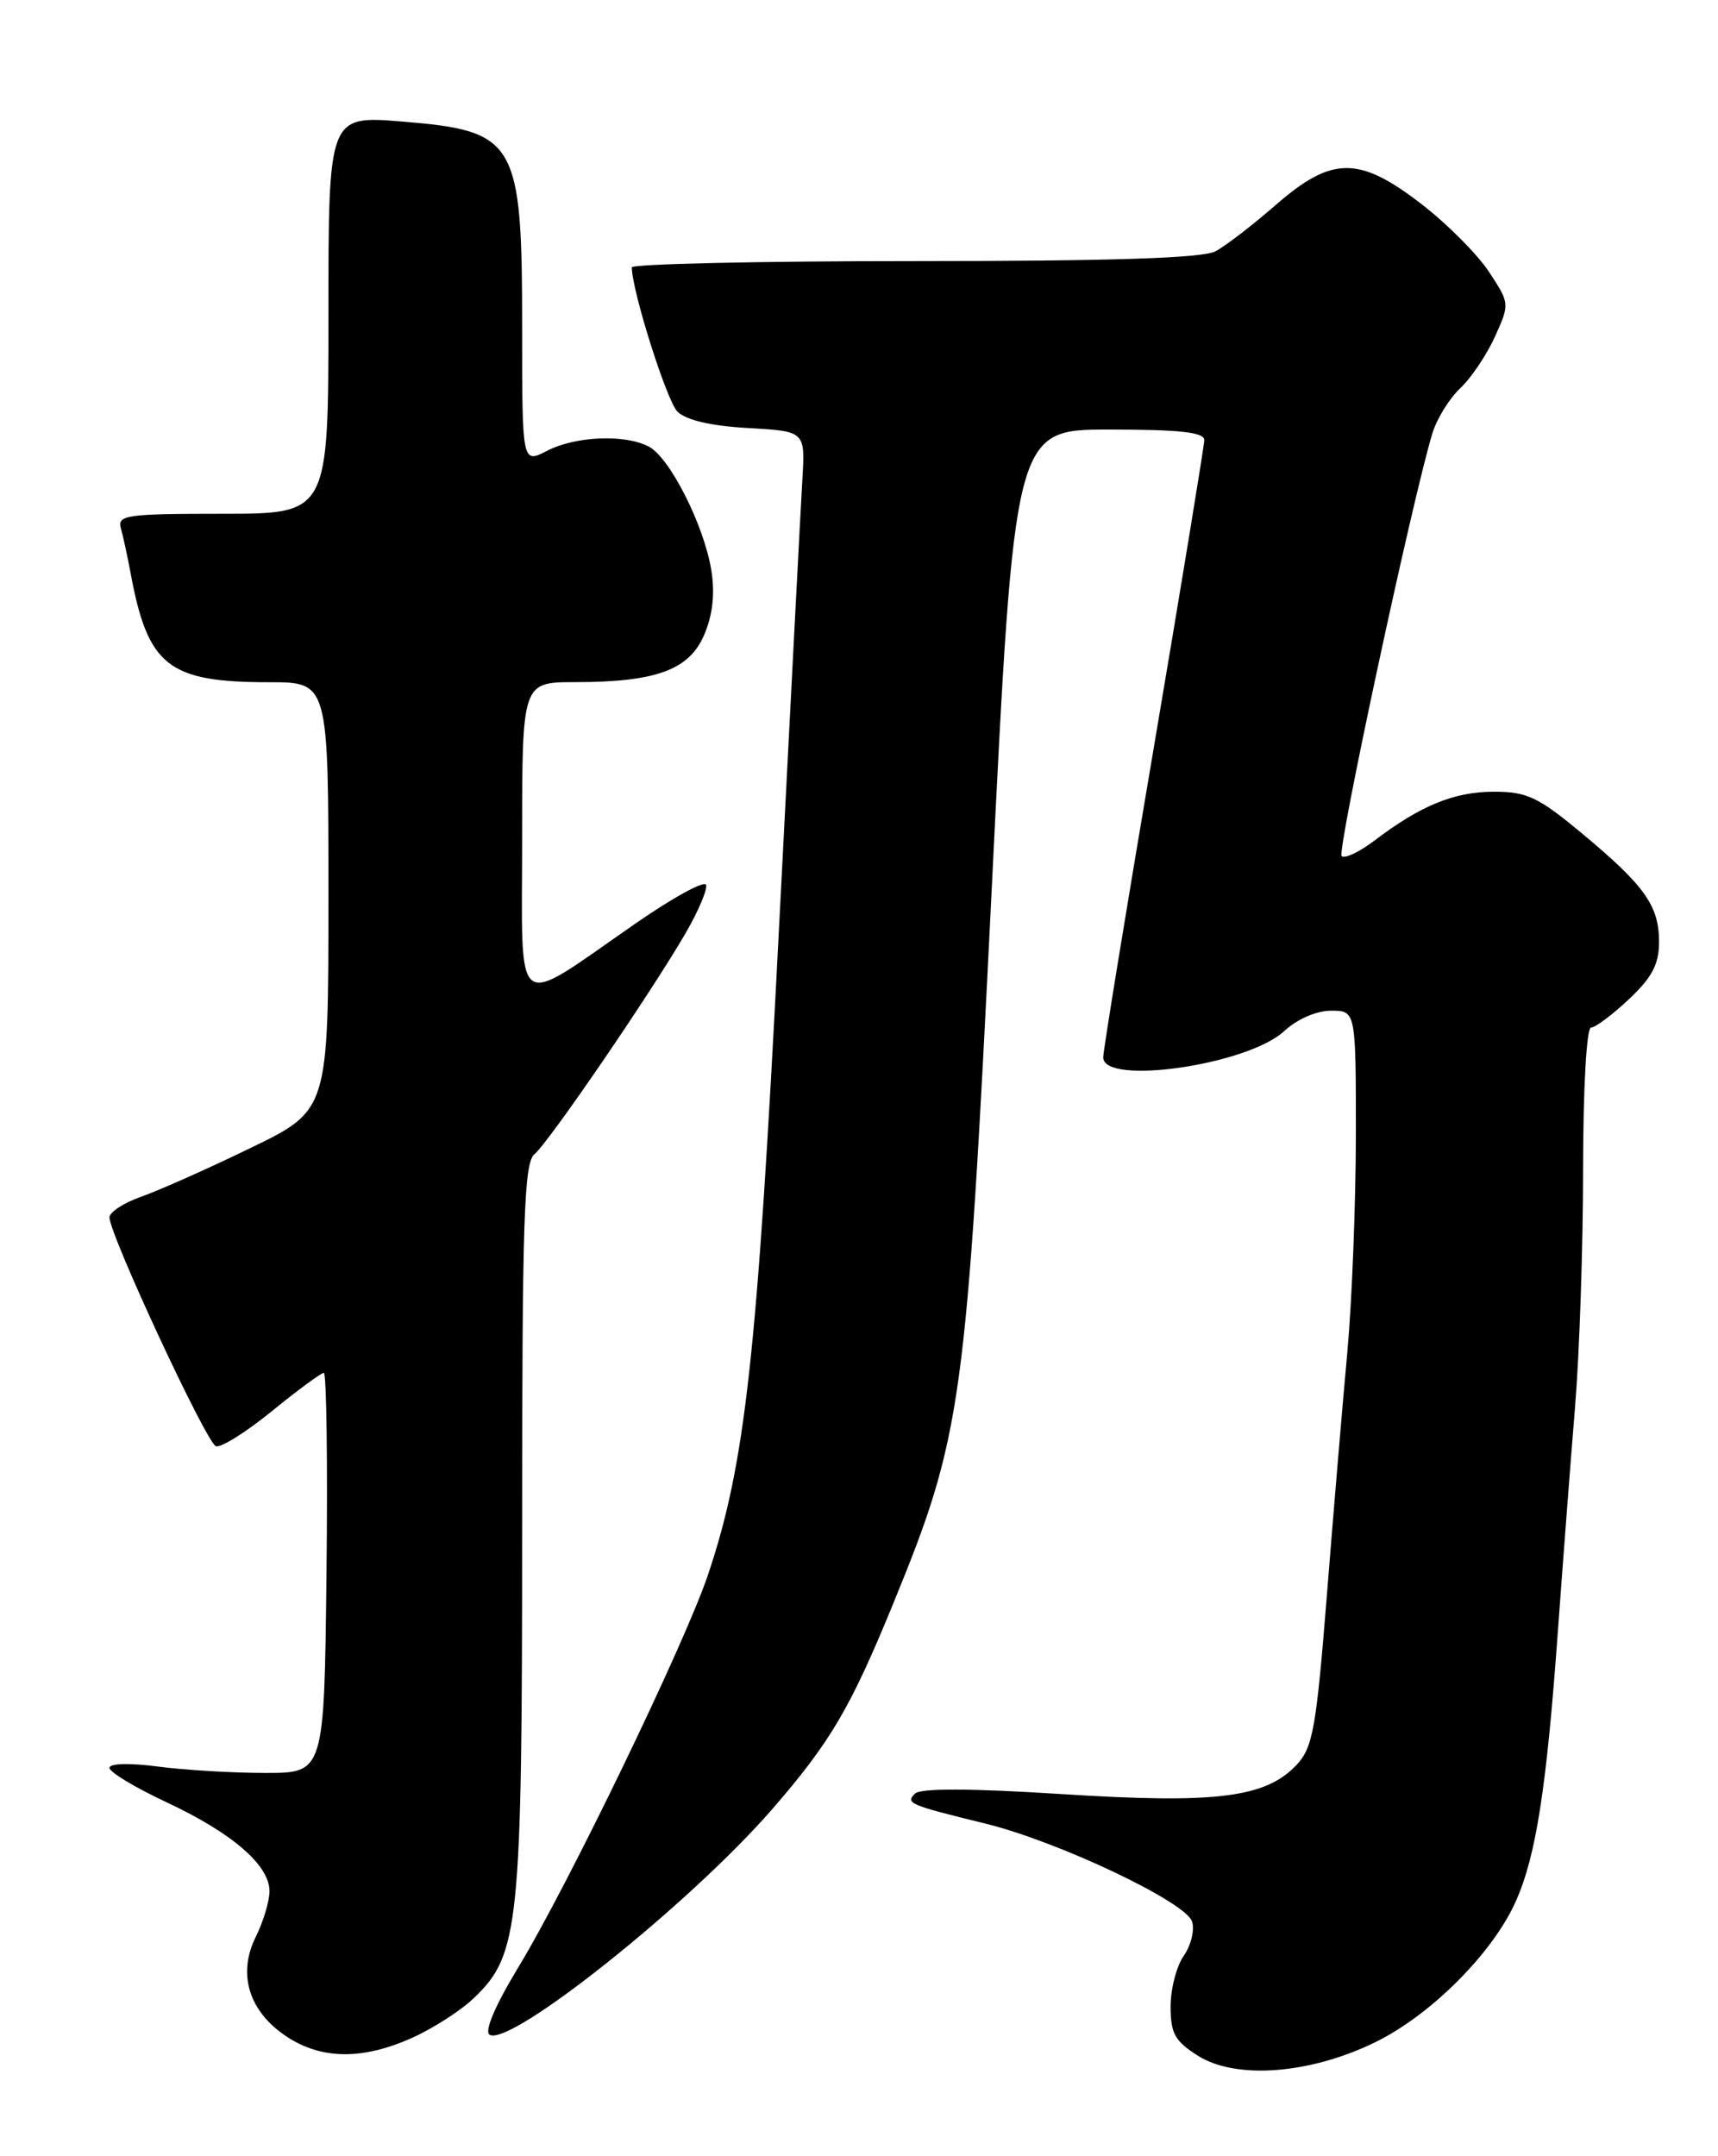 <?xml version="1.0" encoding="UTF-8" standalone="no"?>
<!DOCTYPE svg PUBLIC "-//W3C//DTD SVG 1.1//EN" "http://www.w3.org/Graphics/SVG/1.1/DTD/svg11.dtd" >
<svg xmlns="http://www.w3.org/2000/svg" xmlns:xlink="http://www.w3.org/1999/xlink" version="1.1" viewBox="0 0 204 256">
 <g >
 <path fill="currentColor"
d=" M 163.32 242.46 C 169.94 239.22 177.31 231.82 180.01 225.70 C 182.40 220.31 183.65 212.27 185.00 193.50 C 185.60 185.25 186.51 173.32 187.03 167.00 C 187.55 160.68 187.98 147.96 187.98 138.75 C 187.99 129.12 188.39 122.00 188.93 122.00 C 189.44 122.00 191.46 120.48 193.43 118.63 C 196.17 116.05 197.00 114.47 197.00 111.85 C 197.00 107.54 195.32 105.17 187.87 98.97 C 182.66 94.63 181.32 94.00 177.40 94.00 C 172.68 94.00 168.70 95.63 163.22 99.79 C 161.42 101.16 159.66 101.99 159.31 101.64 C 158.73 101.06 167.80 58.87 170.10 51.40 C 170.63 49.69 172.11 47.30 173.40 46.09 C 174.69 44.88 176.54 42.12 177.52 39.96 C 179.28 36.06 179.27 36.01 176.78 32.24 C 175.40 30.16 171.81 26.55 168.79 24.23 C 161.37 18.50 158.16 18.52 151.48 24.34 C 148.74 26.73 145.52 29.21 144.32 29.84 C 142.79 30.65 132.06 31.00 108.57 31.00 C 90.10 31.00 75.01 31.34 75.02 31.75 C 75.08 34.69 79.18 47.61 80.44 48.87 C 81.46 49.88 84.40 50.57 88.81 50.82 C 95.61 51.20 95.61 51.20 95.28 56.85 C 95.09 59.96 93.83 84.33 92.46 111.00 C 89.90 161.16 88.50 173.80 84.06 187.00 C 81.29 195.21 67.44 223.87 61.55 233.57 C 58.80 238.10 57.49 241.18 58.13 241.58 C 60.56 243.08 81.90 226.06 91.66 214.84 C 98.59 206.87 100.99 202.79 106.06 190.40 C 114.25 170.39 114.73 166.89 117.75 105.75 C 120.45 51.00 120.45 51.00 131.73 51.00 C 140.08 51.00 143.00 51.32 143.00 52.25 C 142.99 52.94 140.29 69.38 137.00 88.79 C 133.70 108.20 131.00 124.74 131.00 125.54 C 131.00 128.92 148.16 126.44 152.48 122.43 C 154.02 121.00 156.31 120.00 158.05 120.00 C 161.00 120.00 161.00 120.00 161.00 134.75 C 160.99 142.86 160.54 154.45 159.99 160.50 C 159.43 166.55 158.34 179.54 157.56 189.36 C 156.30 205.21 155.89 207.49 153.96 209.54 C 150.29 213.45 144.39 214.18 126.07 213.01 C 115.27 212.32 109.30 212.30 108.65 212.95 C 107.50 214.10 107.94 214.29 117.00 216.51 C 125.67 218.64 140.81 225.81 141.55 228.15 C 141.87 229.15 141.42 230.98 140.56 232.21 C 139.70 233.44 139.00 236.15 139.00 238.24 C 139.00 241.43 139.51 242.35 142.25 244.08 C 146.78 246.93 155.56 246.26 163.32 242.46 Z  M 49.00 241.92 C 51.48 240.80 54.75 238.69 56.27 237.23 C 61.66 232.08 62.00 228.76 62.00 181.44 C 62.00 144.67 62.22 138.06 63.47 137.03 C 65.17 135.62 77.38 117.76 81.43 110.76 C 82.94 108.16 84.02 105.59 83.84 105.05 C 83.65 104.52 79.90 106.57 75.50 109.62 C 60.69 119.87 62.00 120.85 62.00 99.53 C 62.00 81.00 62.00 81.00 68.25 80.99 C 77.95 80.99 81.88 79.53 83.65 75.30 C 84.65 72.91 84.91 70.40 84.45 67.62 C 83.56 62.29 79.54 54.36 77.07 53.04 C 74.25 51.53 68.35 51.77 64.95 53.53 C 62.00 55.05 62.00 55.05 62.00 38.98 C 62.00 16.68 61.33 15.54 47.73 14.43 C 39.00 13.72 39.00 13.72 39.00 37.36 C 39.00 61.00 39.00 61.00 26.43 61.00 C 14.94 61.00 13.91 61.15 14.36 62.75 C 14.63 63.71 15.14 66.08 15.50 68.00 C 17.55 79.10 19.96 81.00 31.97 81.00 C 39.00 81.00 39.00 81.00 39.00 106.41 C 39.00 131.82 39.00 131.82 29.75 136.30 C 24.66 138.77 18.81 141.37 16.75 142.09 C 14.69 142.81 13.00 143.92 13.00 144.54 C 13.00 146.57 24.52 171.34 25.64 171.71 C 26.24 171.91 29.23 170.03 32.29 167.54 C 35.36 165.04 38.13 163.00 38.45 163.00 C 38.77 163.00 38.92 173.69 38.77 186.75 C 38.50 210.50 38.50 210.50 31.50 210.50 C 27.65 210.50 21.91 210.16 18.75 209.74 C 15.39 209.30 13.00 209.36 13.00 209.90 C 13.00 210.40 16.04 212.23 19.75 213.97 C 27.55 217.61 32.00 221.45 32.00 224.53 C 32.00 225.72 31.27 228.15 30.38 229.94 C 28.19 234.33 29.52 238.76 33.93 241.73 C 38.11 244.55 43.05 244.61 49.00 241.92 Z "/>
</g>
</svg>